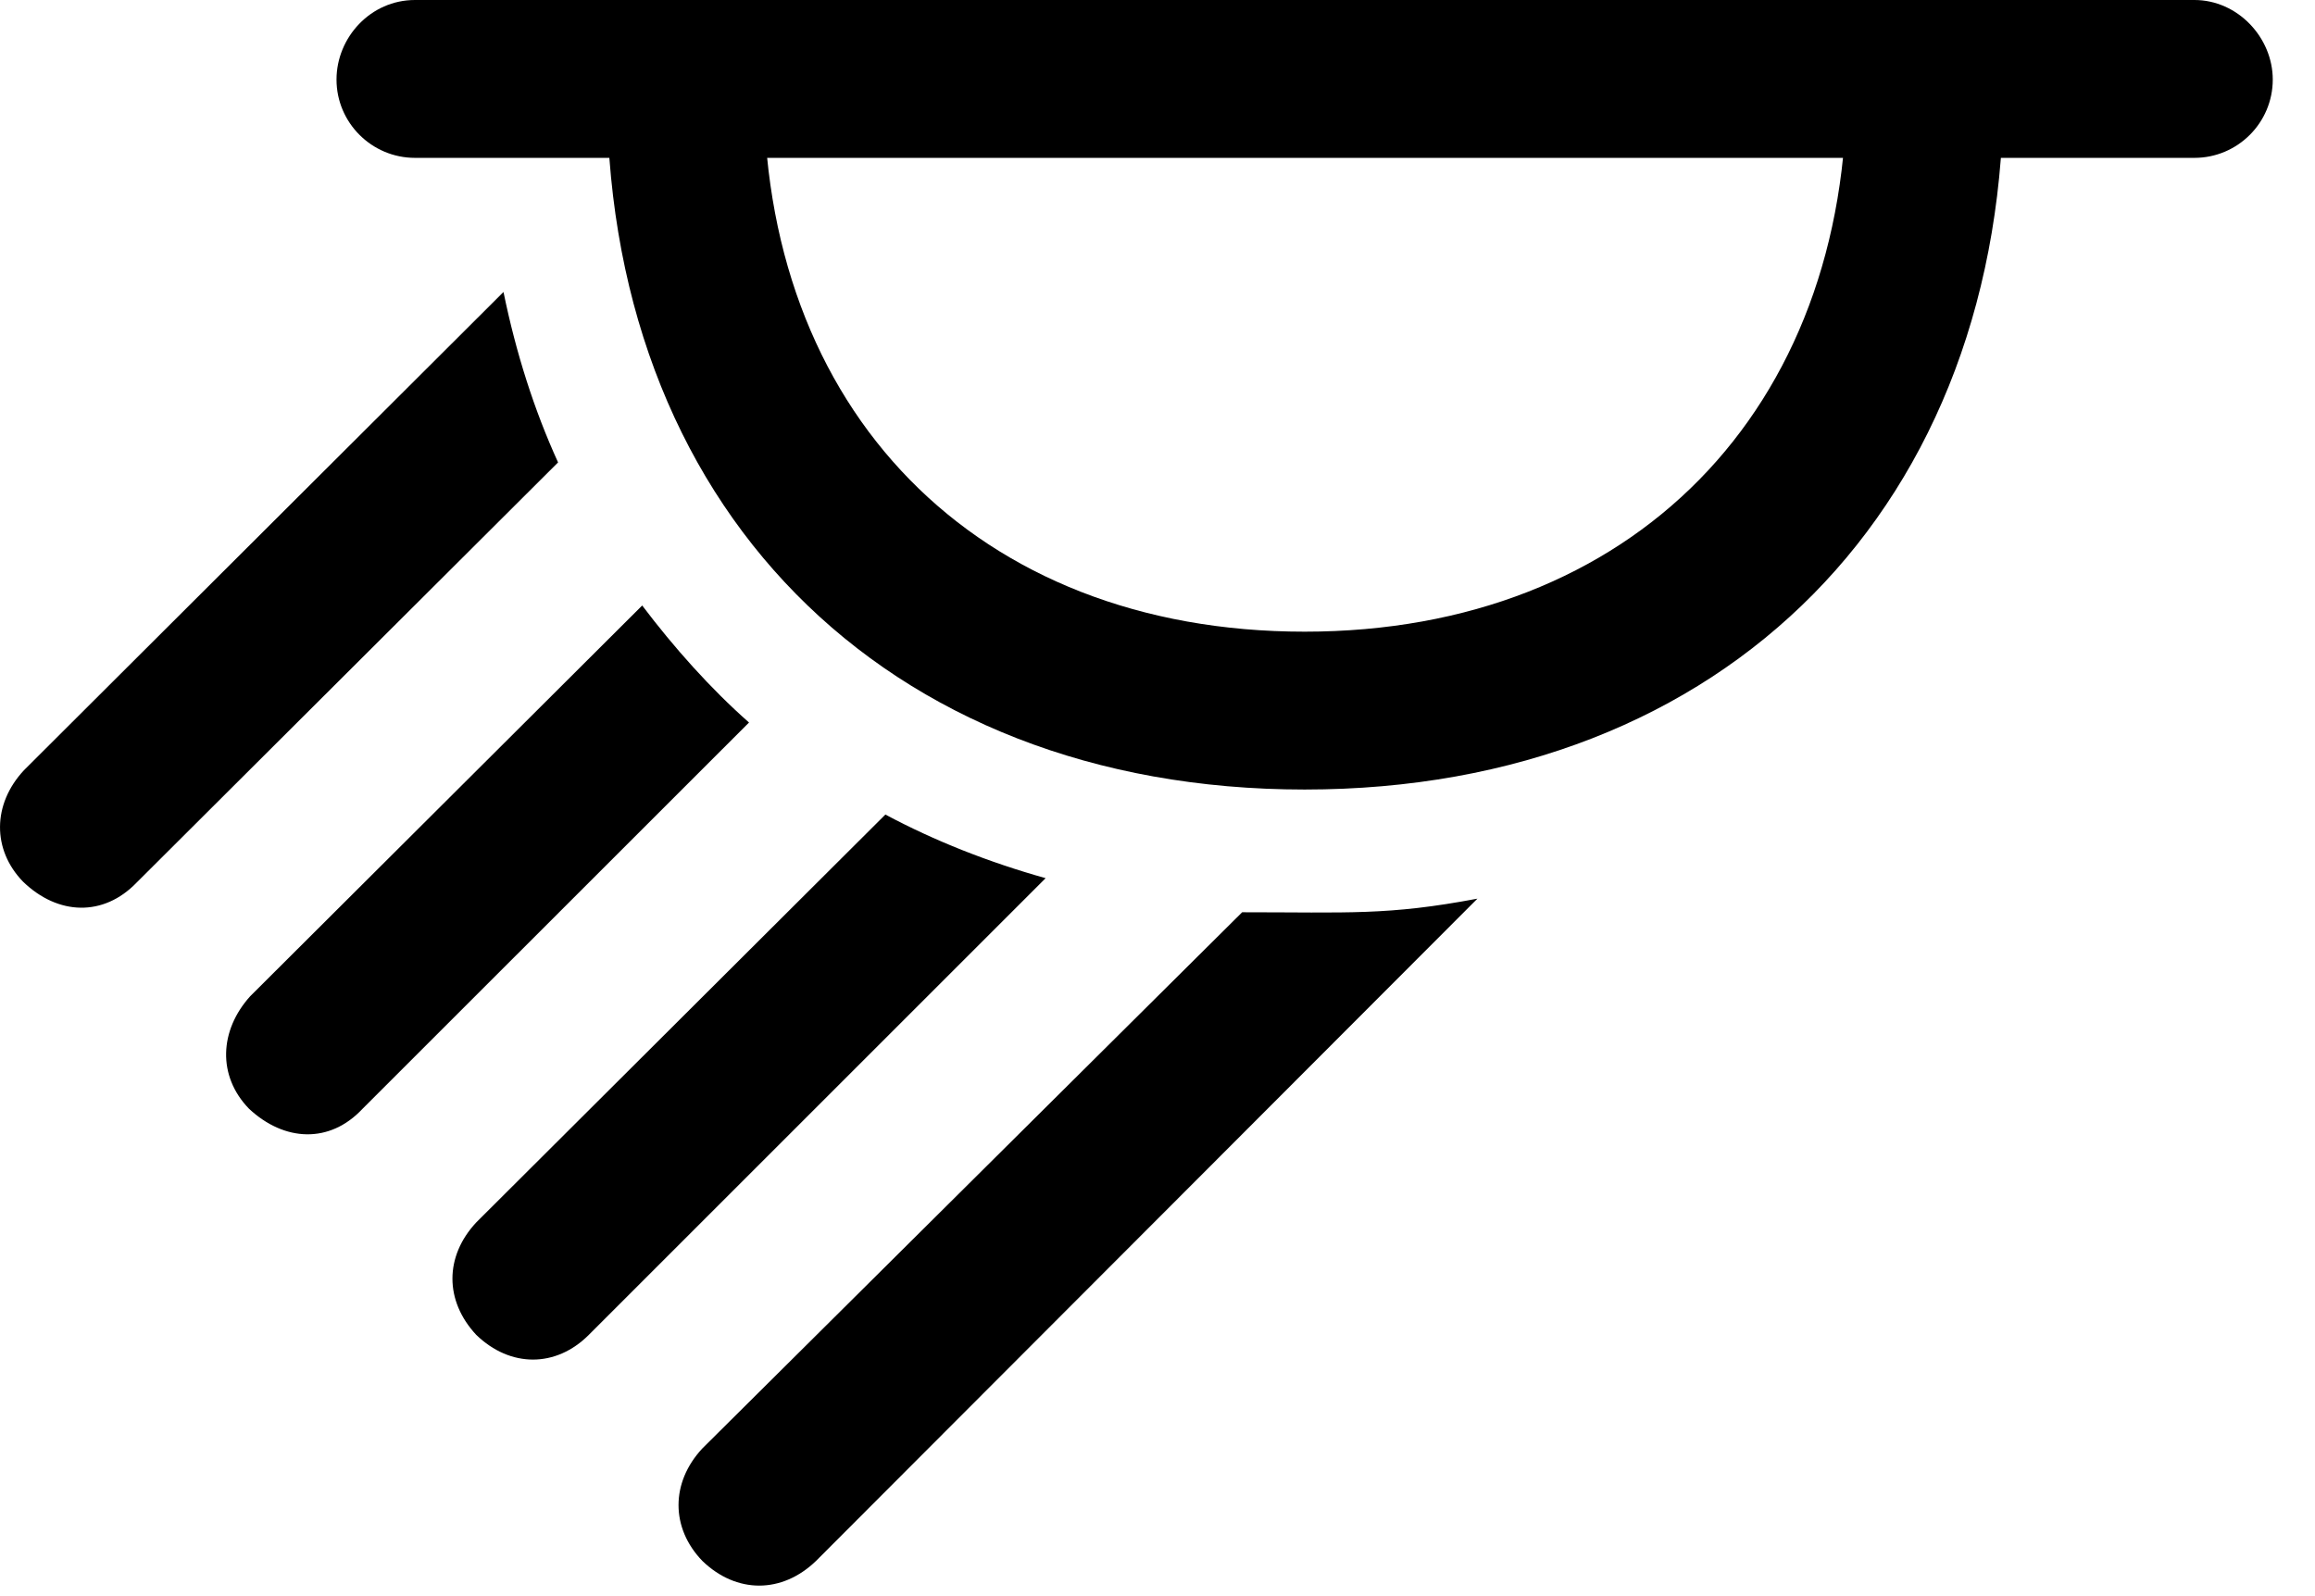 <svg version="1.1" xmlns="http://www.w3.org/2000/svg" xmlns:xlink="http://www.w3.org/1999/xlink" width="19.895" height="13.721" viewBox="0 0 19.895 13.721">
 <g>
  <rect height="13.721" opacity="0" width="19.895" x="0" y="0"/>
  <path d="M18.859 1.357C19.23 1.357 19.532 1.055 19.532 0.684C19.532 0.322 19.23 0 18.859 0L3.566 0C3.185 0 2.892 0.322 2.892 0.684C2.892 1.055 3.195 1.357 3.566 1.357ZM11.212 6.787C14.835 6.787 17.247 4.336 17.218 0.693L15.87 0.693C15.89 3.525 14.025 5.43 11.212 5.43C8.39 5.43 6.534 3.525 6.564 0.693L5.216 0.693C5.177 4.336 7.589 6.787 11.212 6.787ZM7.013 13.418L12.697 7.725C11.925 7.871 11.593 7.842 10.675 7.842L6.036 12.451C5.763 12.744 5.763 13.135 6.036 13.418C6.329 13.701 6.72 13.701 7.013 13.418ZM5.06 11.475L8.986 7.549C8.497 7.412 8.029 7.227 7.609 7.002L4.093 10.508C3.82 10.801 3.82 11.182 4.093 11.475C4.386 11.758 4.777 11.758 5.06 11.475ZM3.116 9.531L6.437 6.211C6.105 5.918 5.792 5.566 5.519 5.205L2.15 8.564C1.886 8.857 1.866 9.248 2.14 9.531C2.443 9.814 2.833 9.834 3.116 9.531ZM1.173 7.588L4.796 3.975C4.591 3.525 4.435 3.037 4.327 2.51L0.206 6.621C-0.067 6.914-0.067 7.305 0.197 7.578C0.499 7.871 0.89 7.881 1.173 7.588Z" fill="currentColor"/>
 </g>
</svg>
